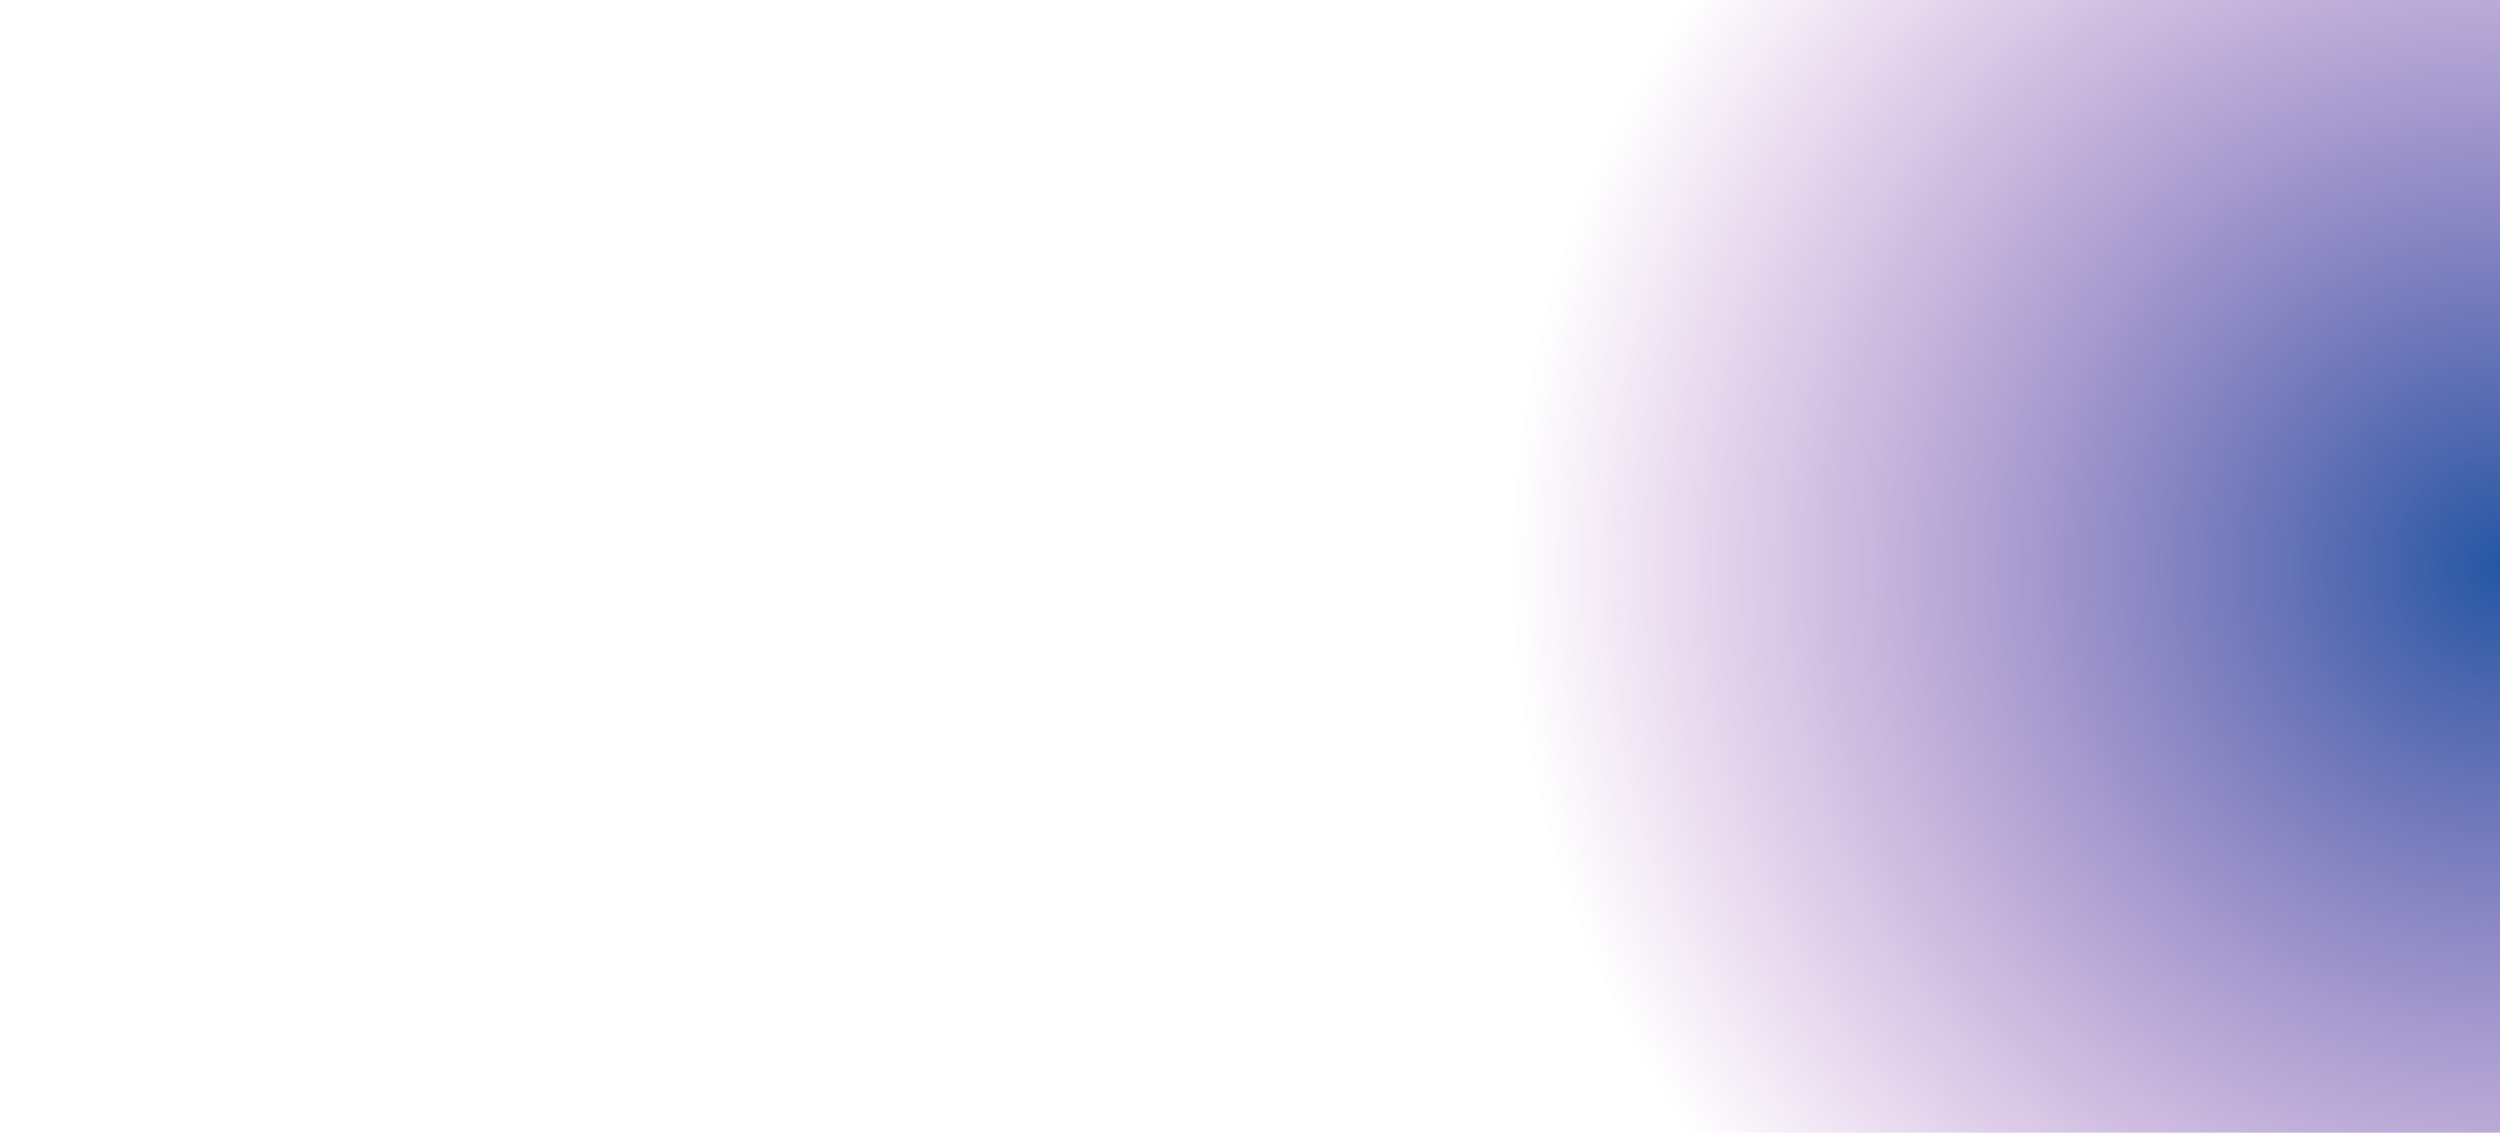 <svg width="1920" height="870" viewBox="0 0 1920 870" fill="none" xmlns="http://www.w3.org/2000/svg">
<g clip-path="url(#clip0_441_10904)">
<g style="mix-blend-mode:screen" filter="url(#filter0_f_441_10904)">
<circle cx="1920" cy="435" r="759" fill="url(#paint0_radial_441_10904)"/>
</g>
</g>
<defs>
<filter id="filter0_f_441_10904" x="980" y="-505" width="1880" height="1880" filterUnits="userSpaceOnUse" color-interpolation-filters="sRGB">
<feFlood flood-opacity="0" result="BackgroundImageFix"/>
<feBlend mode="normal" in="SourceGraphic" in2="BackgroundImageFix" result="shape"/>
<feGaussianBlur stdDeviation="90.5" result="effect1_foregroundBlur_441_10904"/>
</filter>
<radialGradient id="paint0_radial_441_10904" cx="0" cy="0" r="1" gradientUnits="userSpaceOnUse" gradientTransform="translate(1920 435) rotate(90) scale(759)">
<stop stop-color="#2457A3"/>
<stop offset="1" stop-color="#8E24A3" stop-opacity="0"/>
</radialGradient>
<clipPath id="clip0_441_10904">
<rect width="1920" height="870" fill="white"/>
</clipPath>
</defs>
</svg>

